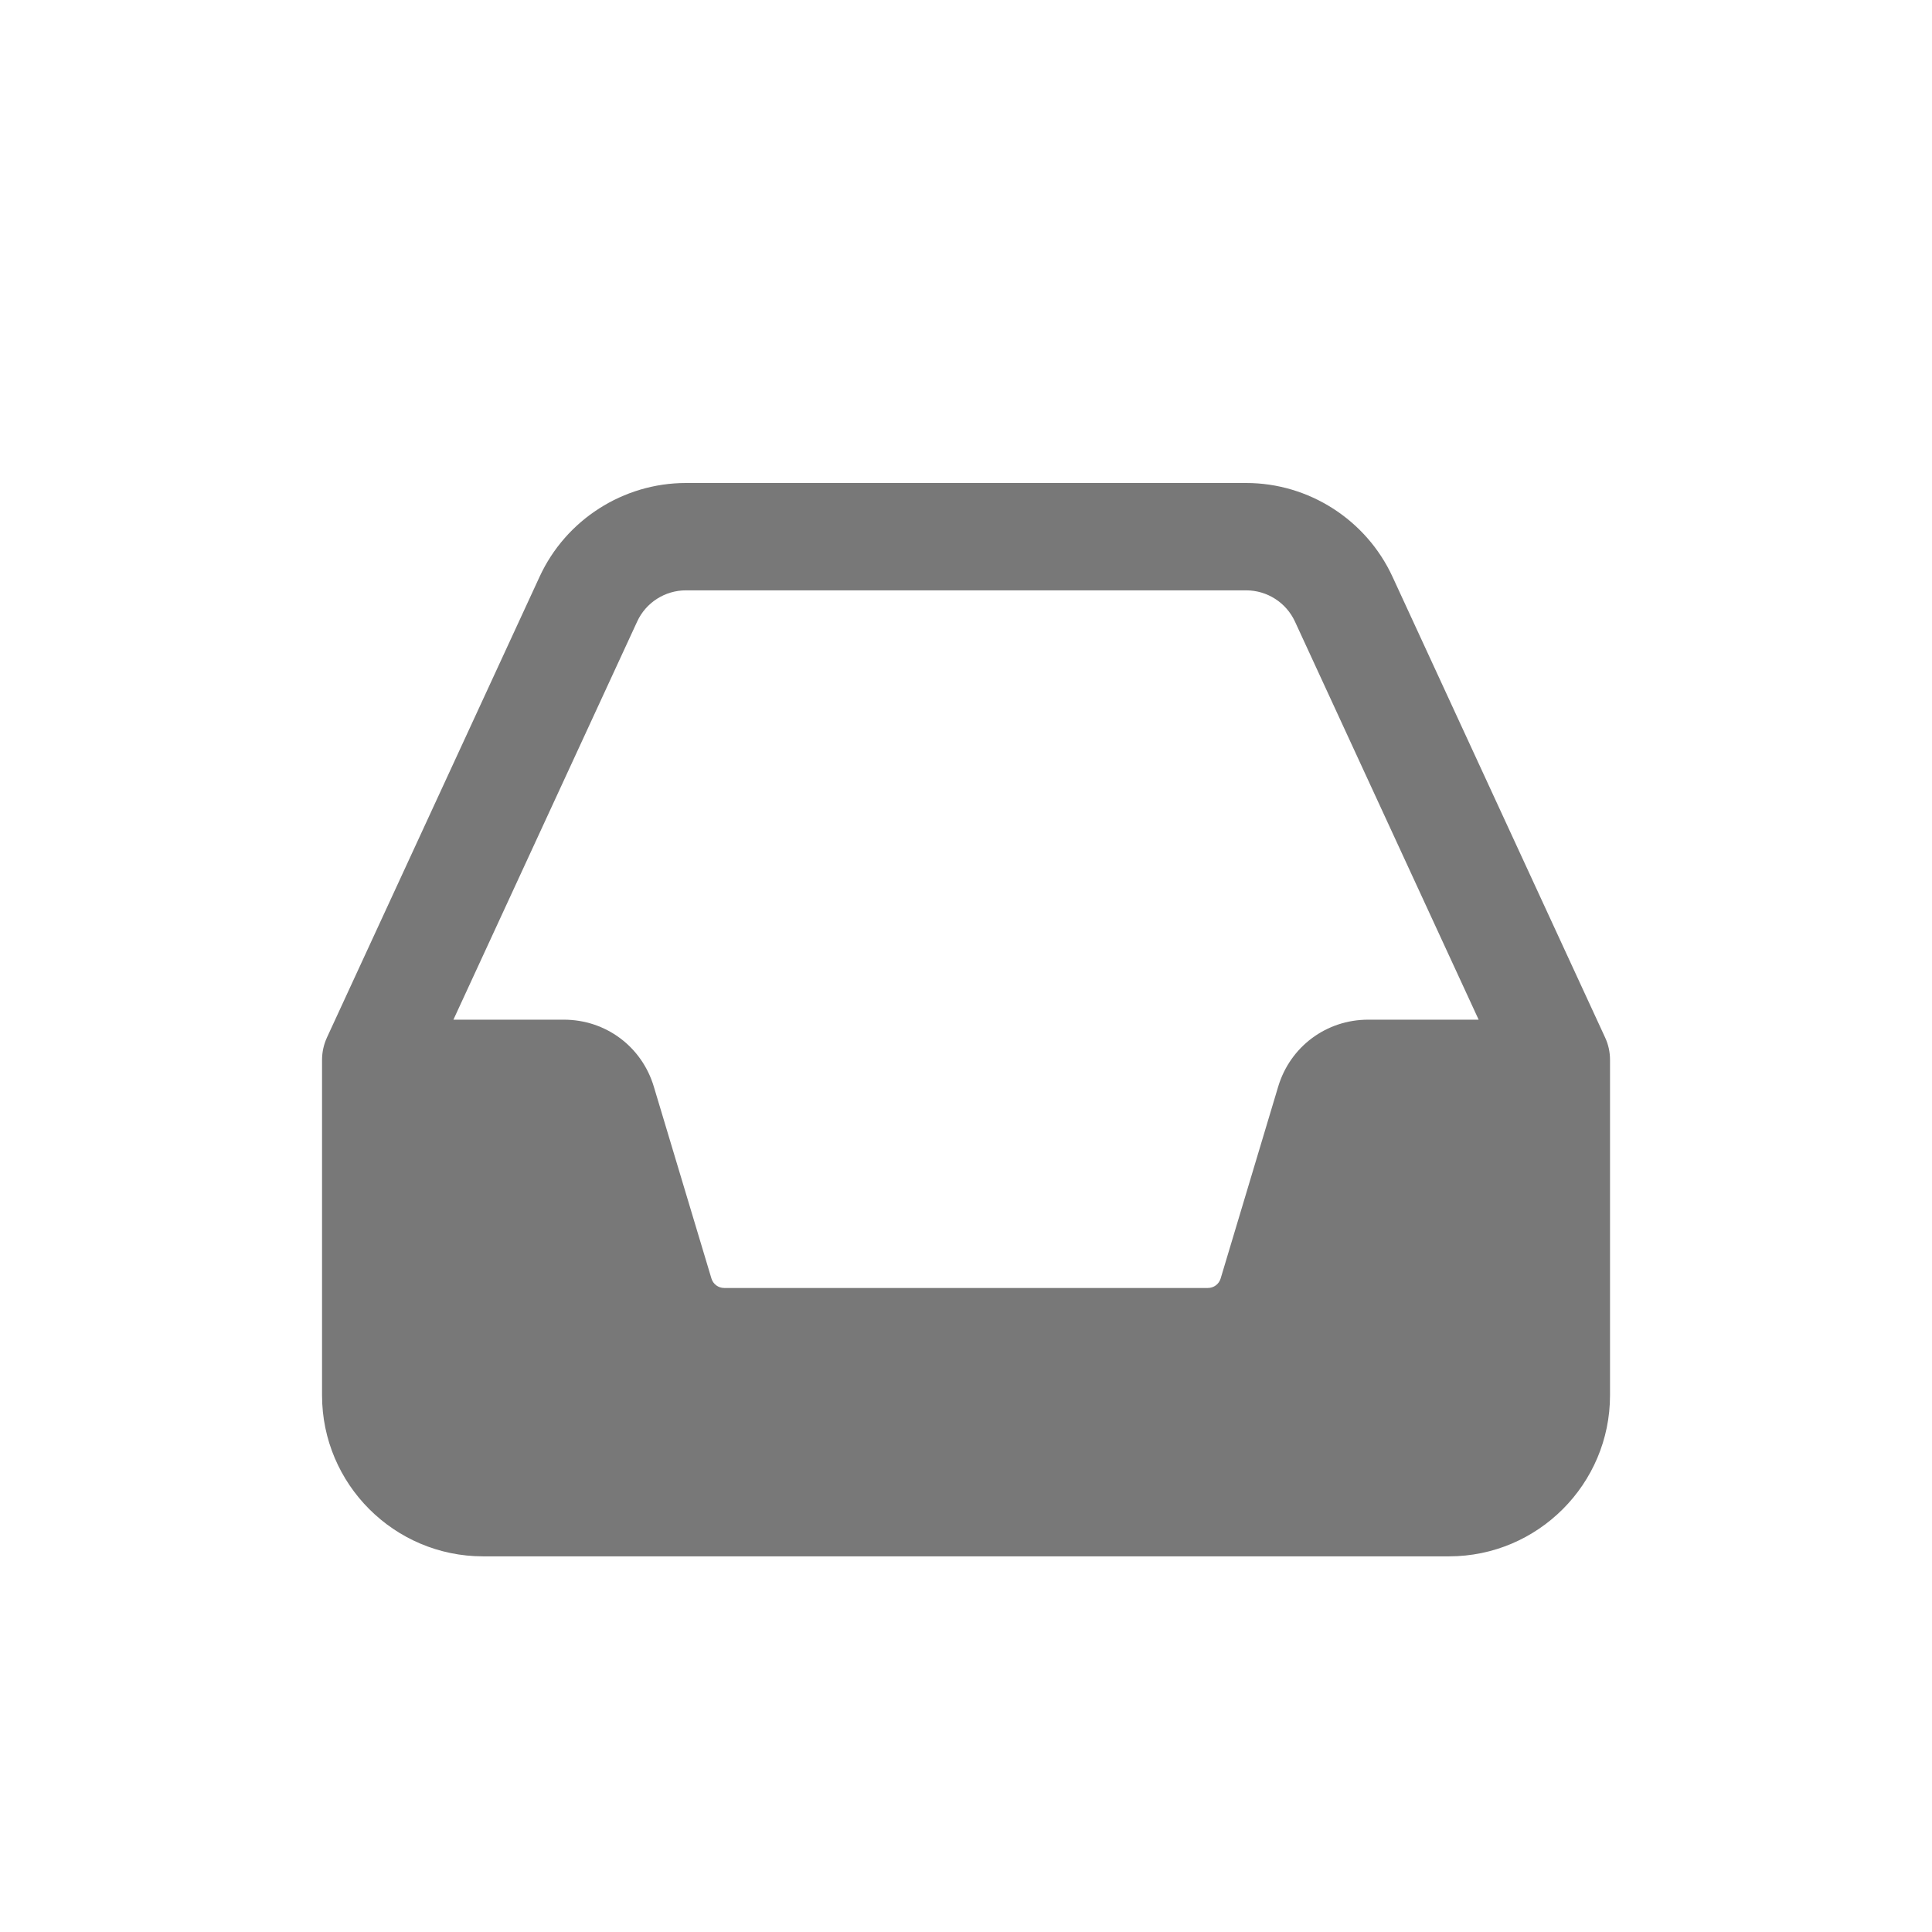 <svg xmlns:xlink="http://www.w3.org/1999/xlink" xmlns="http://www.w3.org/2000/svg" width="32" height="32" viewBox="0 0 32 32" fill="none">
<path fill-rule="evenodd" clip-rule="evenodd" d="M23.063 9.55L26.585 17.183C26.64 17.3 26.667 17.427 26.667 17.556V23.111C26.667 24.581 25.471 25.778 24.001 25.778H8.001C6.53 25.778 5.334 24.581 5.334 23.111V17.556C5.334 17.427 5.362 17.3 5.416 17.183L8.939 9.549C9.373 8.609 10.323 8 11.361 8H20.641C21.678 8 22.628 8.609 23.063 9.55ZM11.361 9.778C11.015 9.778 10.698 9.98 10.554 10.294L7.51 16.889H9.339C10.032 16.889 10.63 17.334 10.829 17.997L11.783 21.174C11.811 21.269 11.897 21.333 11.995 21.333H20.006C20.105 21.333 20.19 21.269 20.218 21.175L21.171 17.997C21.37 17.334 21.97 16.889 22.661 16.889H24.491L21.448 10.294C21.303 9.98 20.986 9.778 20.641 9.778H11.361Z" fill="#787878"/>
</svg>